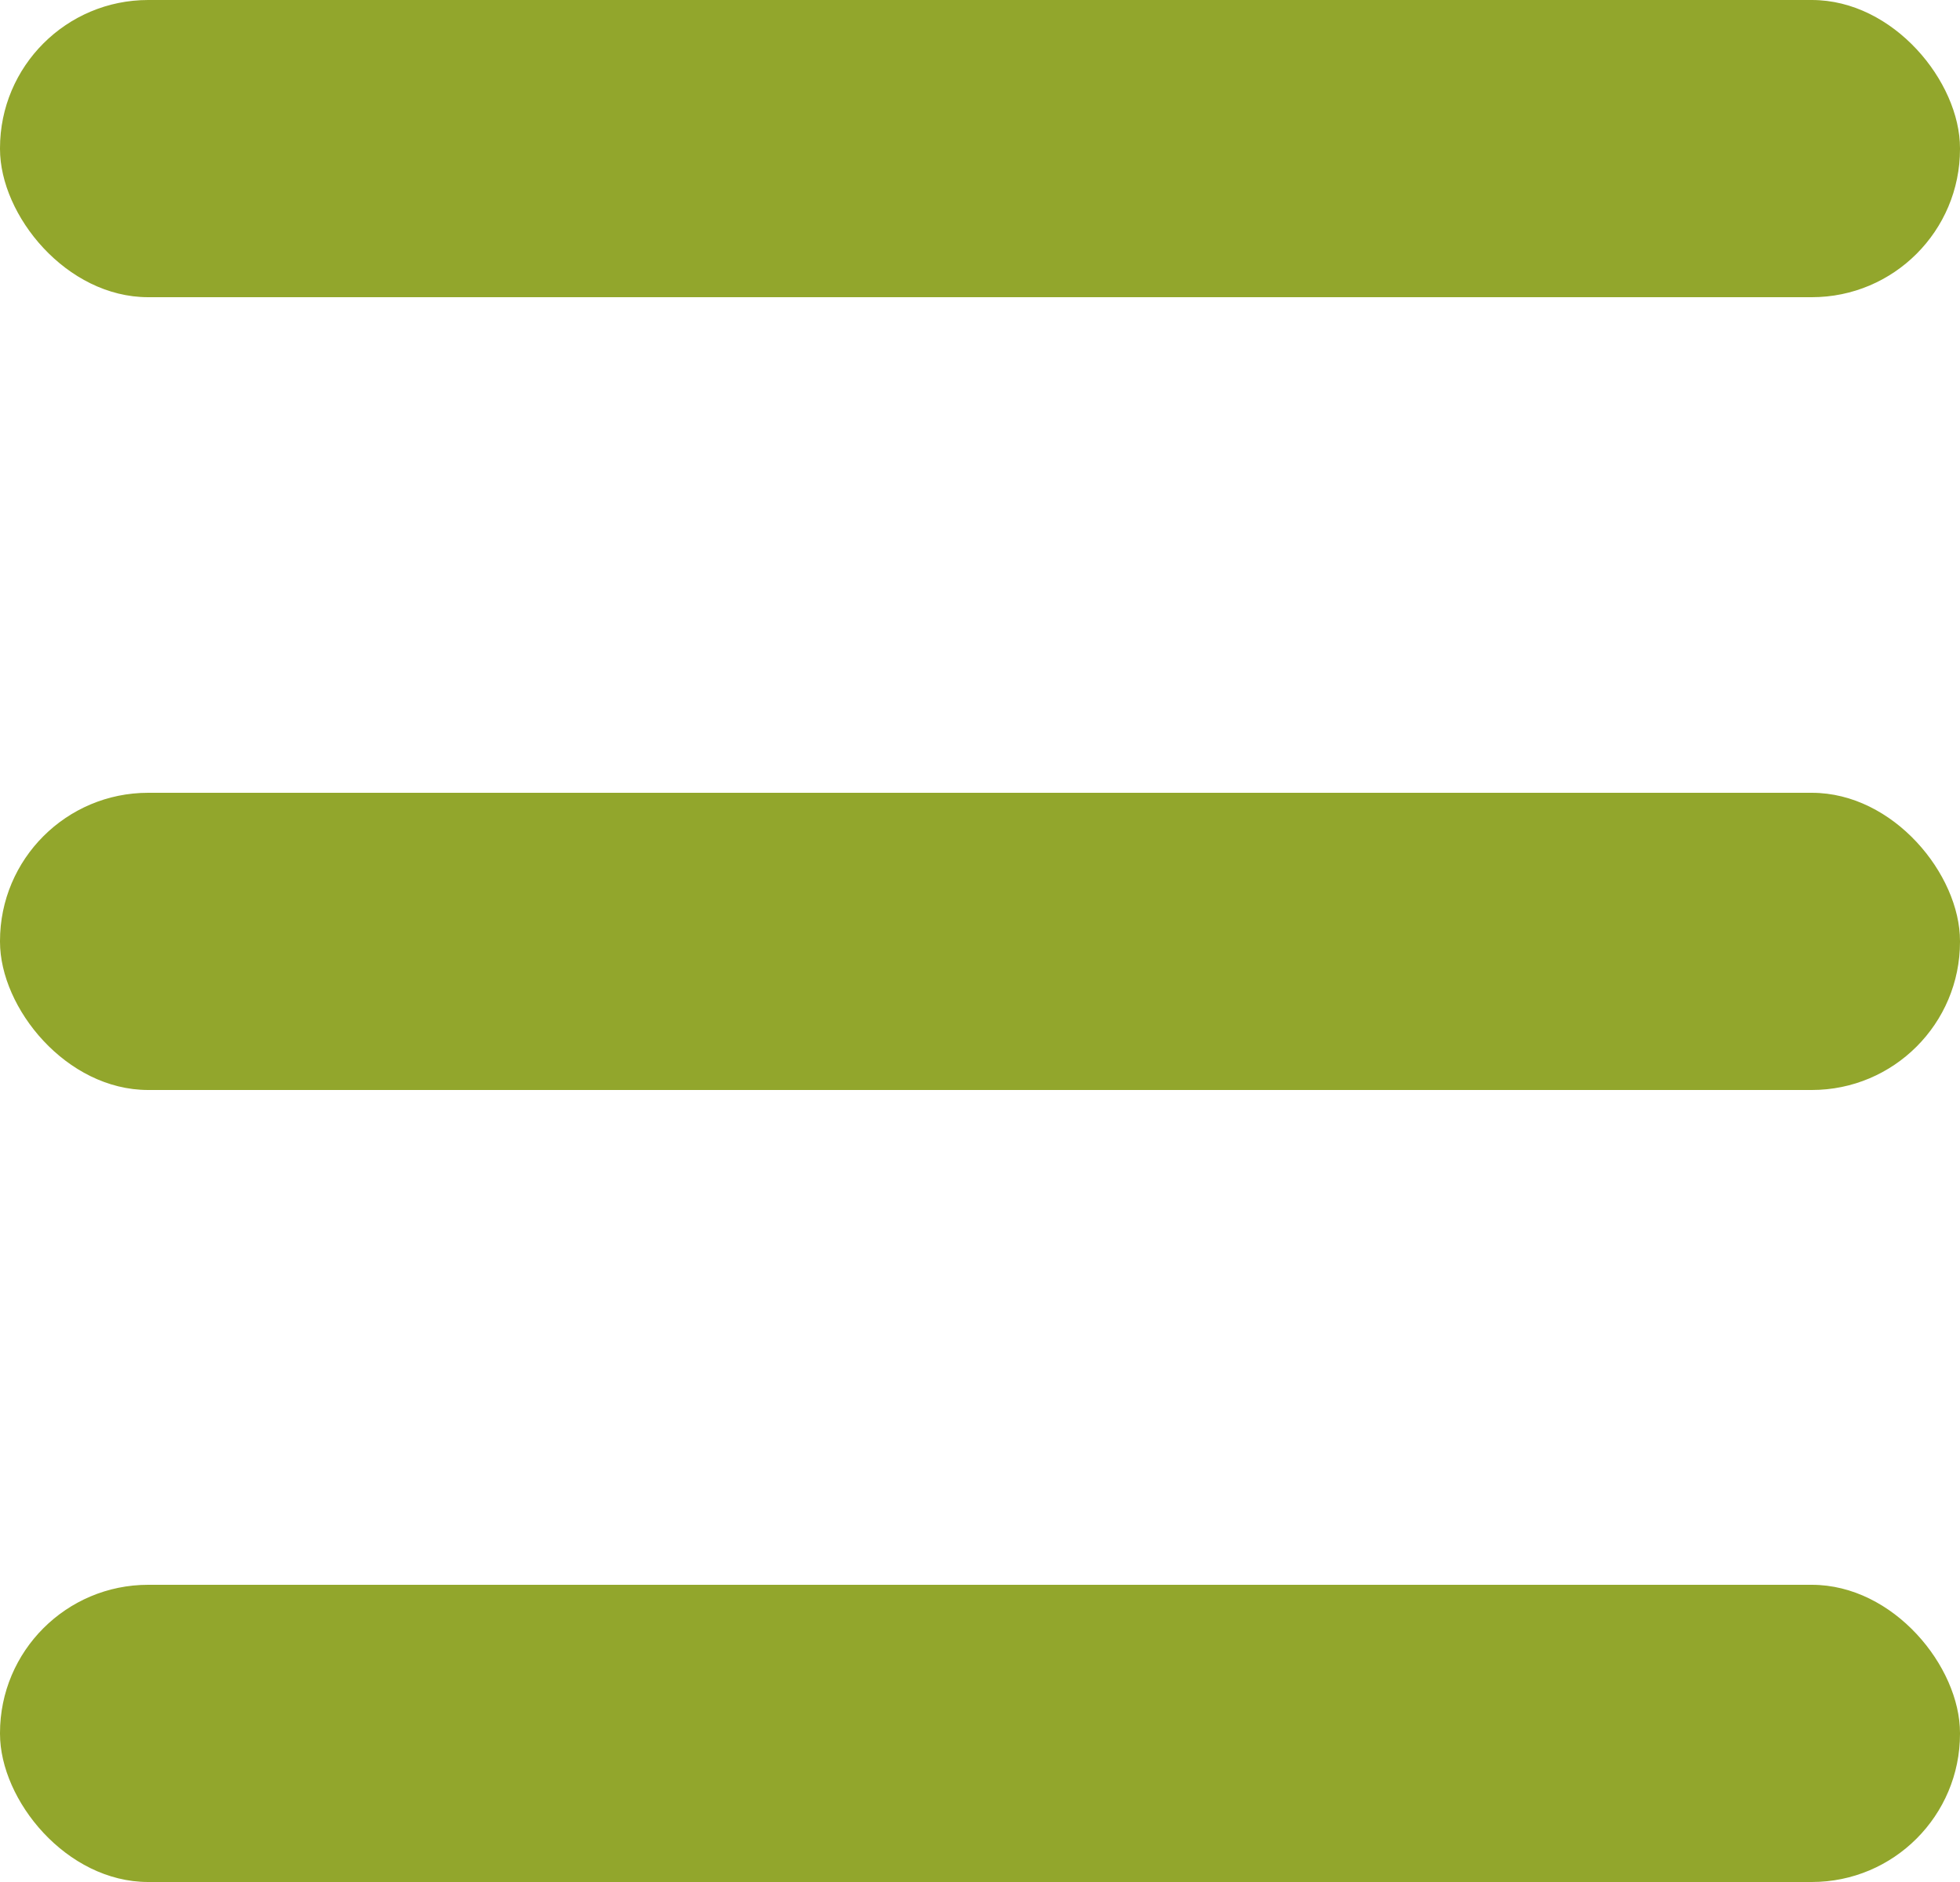 <svg id="Layer_1" data-name="Layer 1" xmlns="http://www.w3.org/2000/svg" viewBox="0 0 25 24"><defs><style>.cls-1{fill:#92a62c;}</style></defs><title>Green Menu Icon</title><rect class="cls-1" y="20.21" width="25" height="3.79" rx="1.89" ry="1.89"/><rect class="cls-1" width="25" height="3.79" rx="1.89" ry="1.89"/><rect class="cls-1" y="10.11" width="25" height="3.79" rx="1.89" ry="1.89"/></svg>